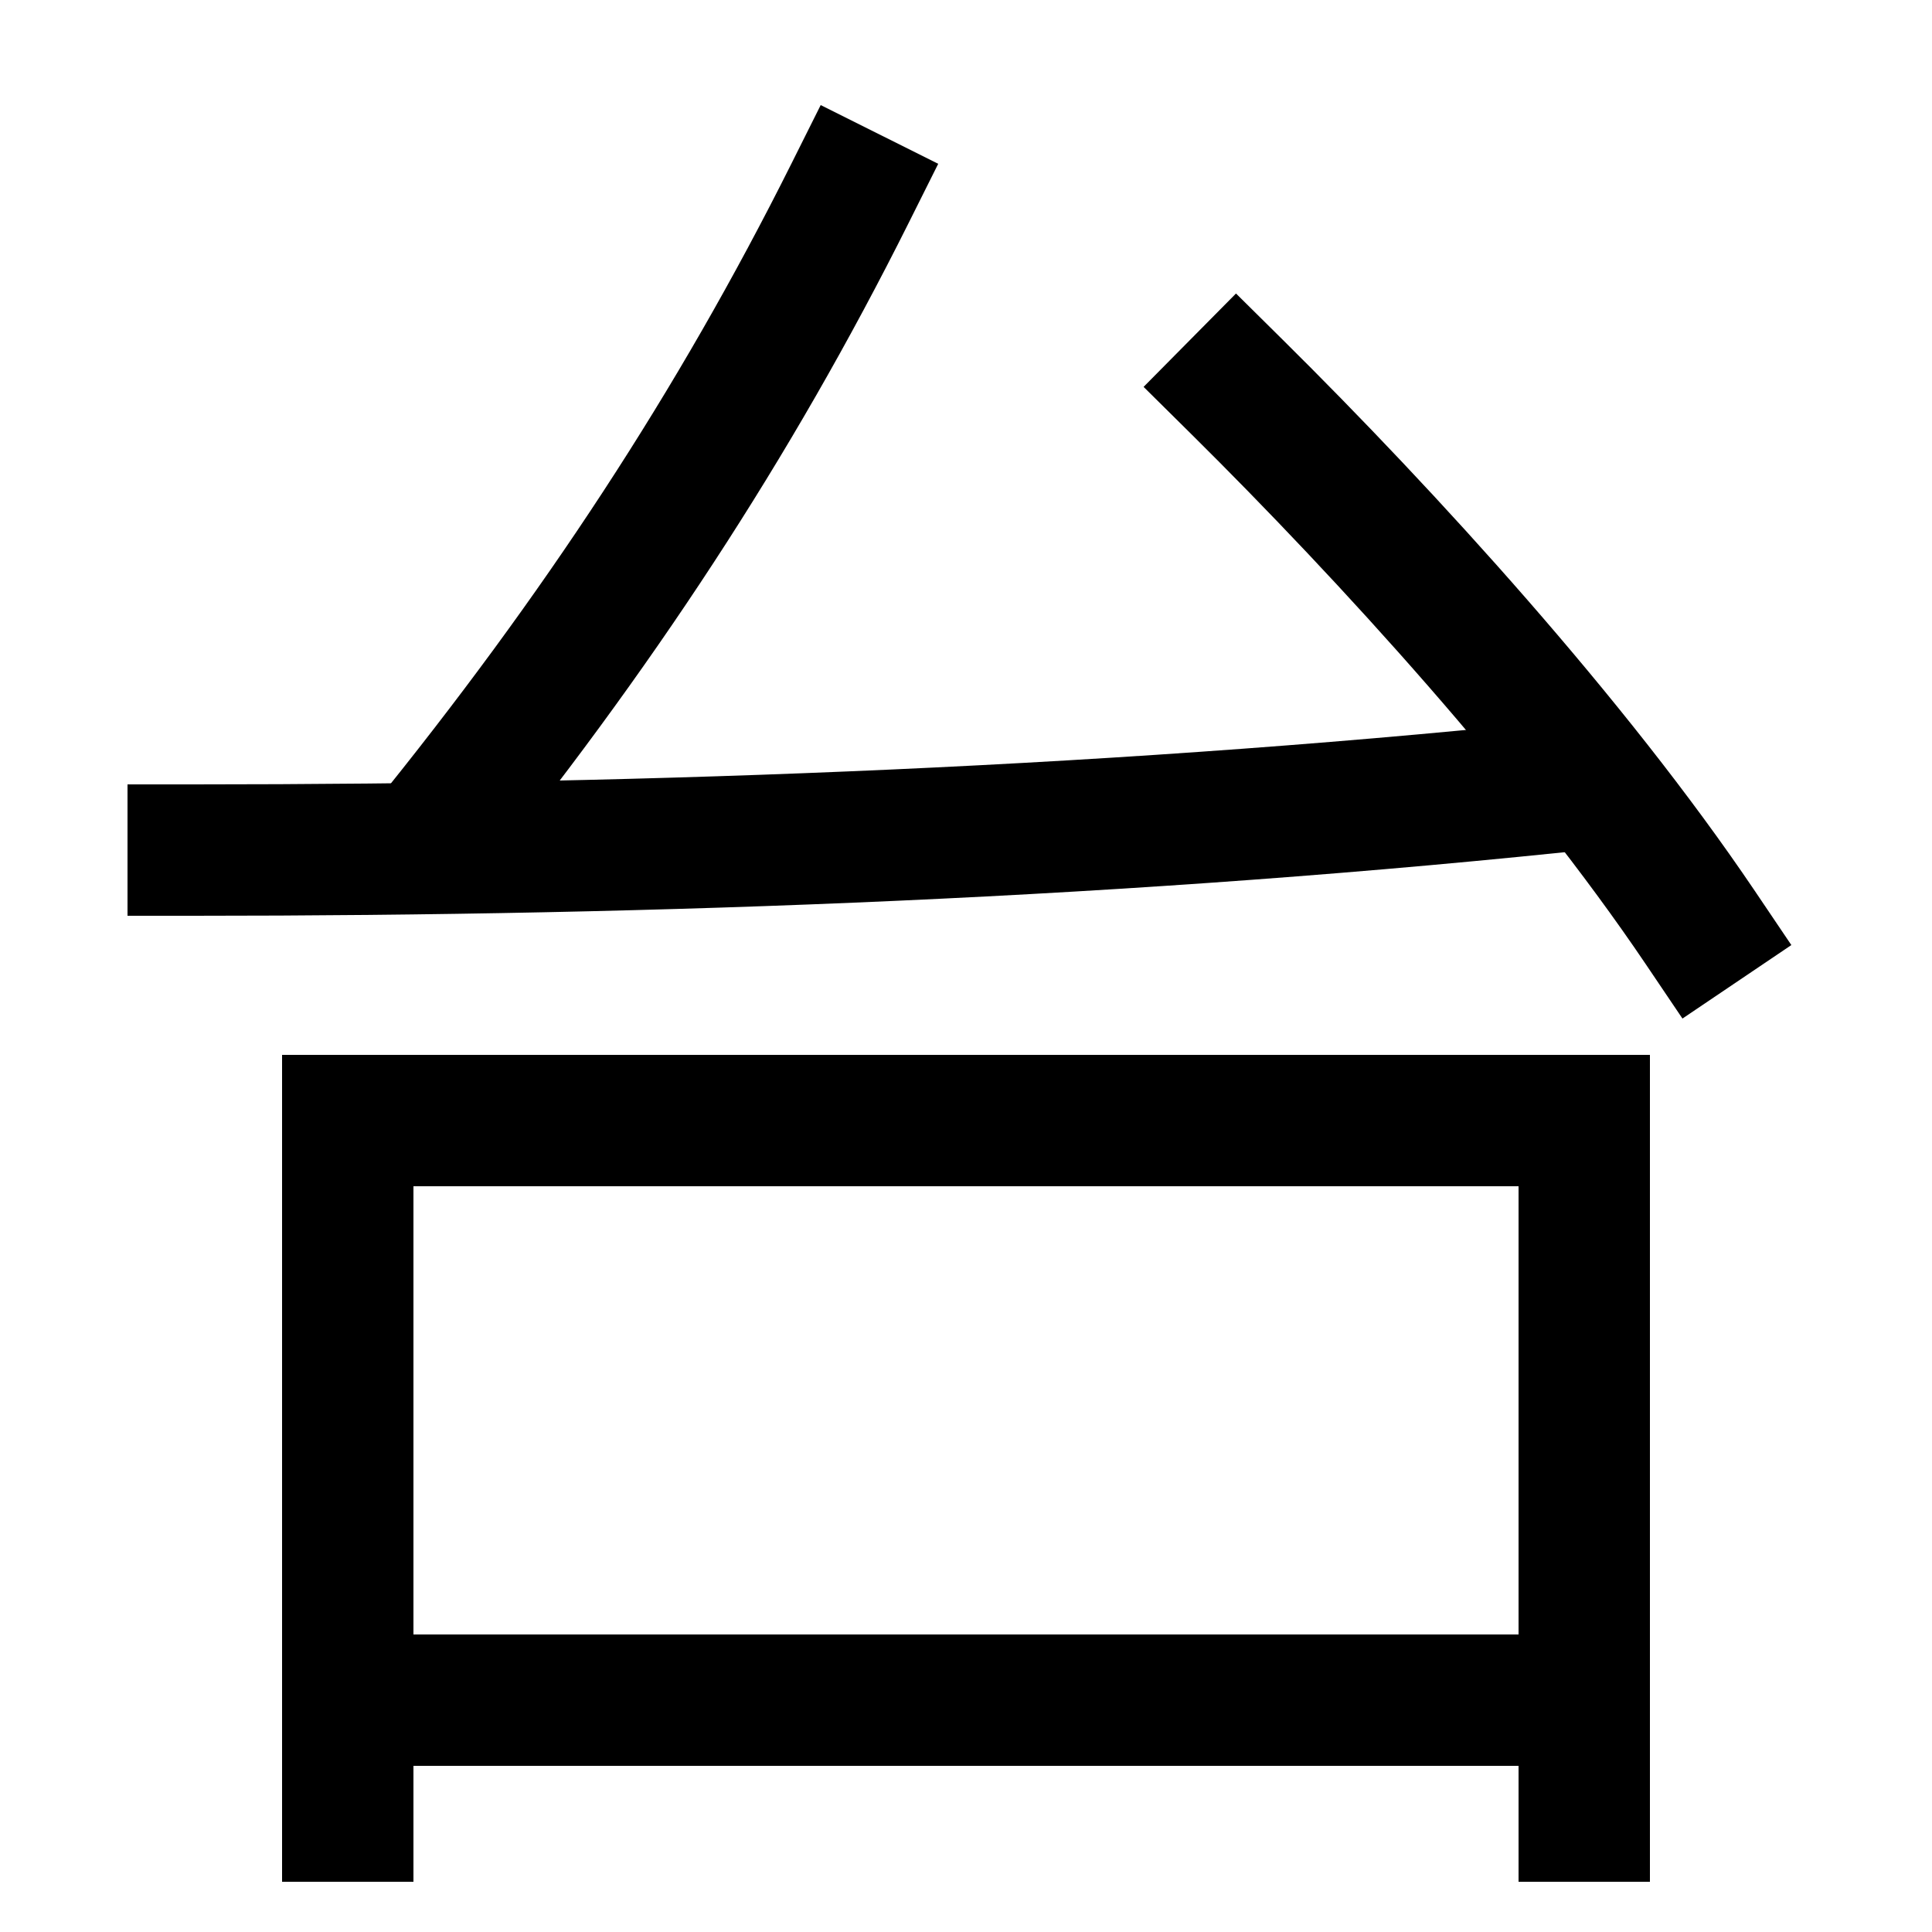 <svg xmlns="http://www.w3.org/2000/svg" xmlns:xlink="http://www.w3.org/1999/xlink" viewBox="0 0 1000 1000"><defs><style>.a,.c{fill:none;}.b{clip-path:url(#a);}.c{stroke:#000;stroke-linecap:square;stroke-miterlimit:2;stroke-width:68px;}.d{clip-path:url(#b);}.e{clip-path:url(#c);}</style><clipPath id="a"><rect class="a" x="179.5" y="579.5" width="640" height="603"/></clipPath><clipPath id="b"><rect class="a" x="-140" y="140" width="960" height="480"/></clipPath><clipPath id="c"><rect class="a" y="-173" width="700" height="612"/></clipPath></defs><title>machine</title><g class="b"><line class="c" x1="820" y1="880" x2="180" y2="880"/></g><polyline class="c" points="180 940 180 580 820 580 820 940"/><path class="c" d="M880,480c-65.24-96.67-161.57-202.38-240-280"/><g class="d"><path class="c" d="M100,440c240,0,486-9,728-35"/></g><g class="e"><path class="c" d="M440,100C380,220,309,328,219,439"/></g></svg>